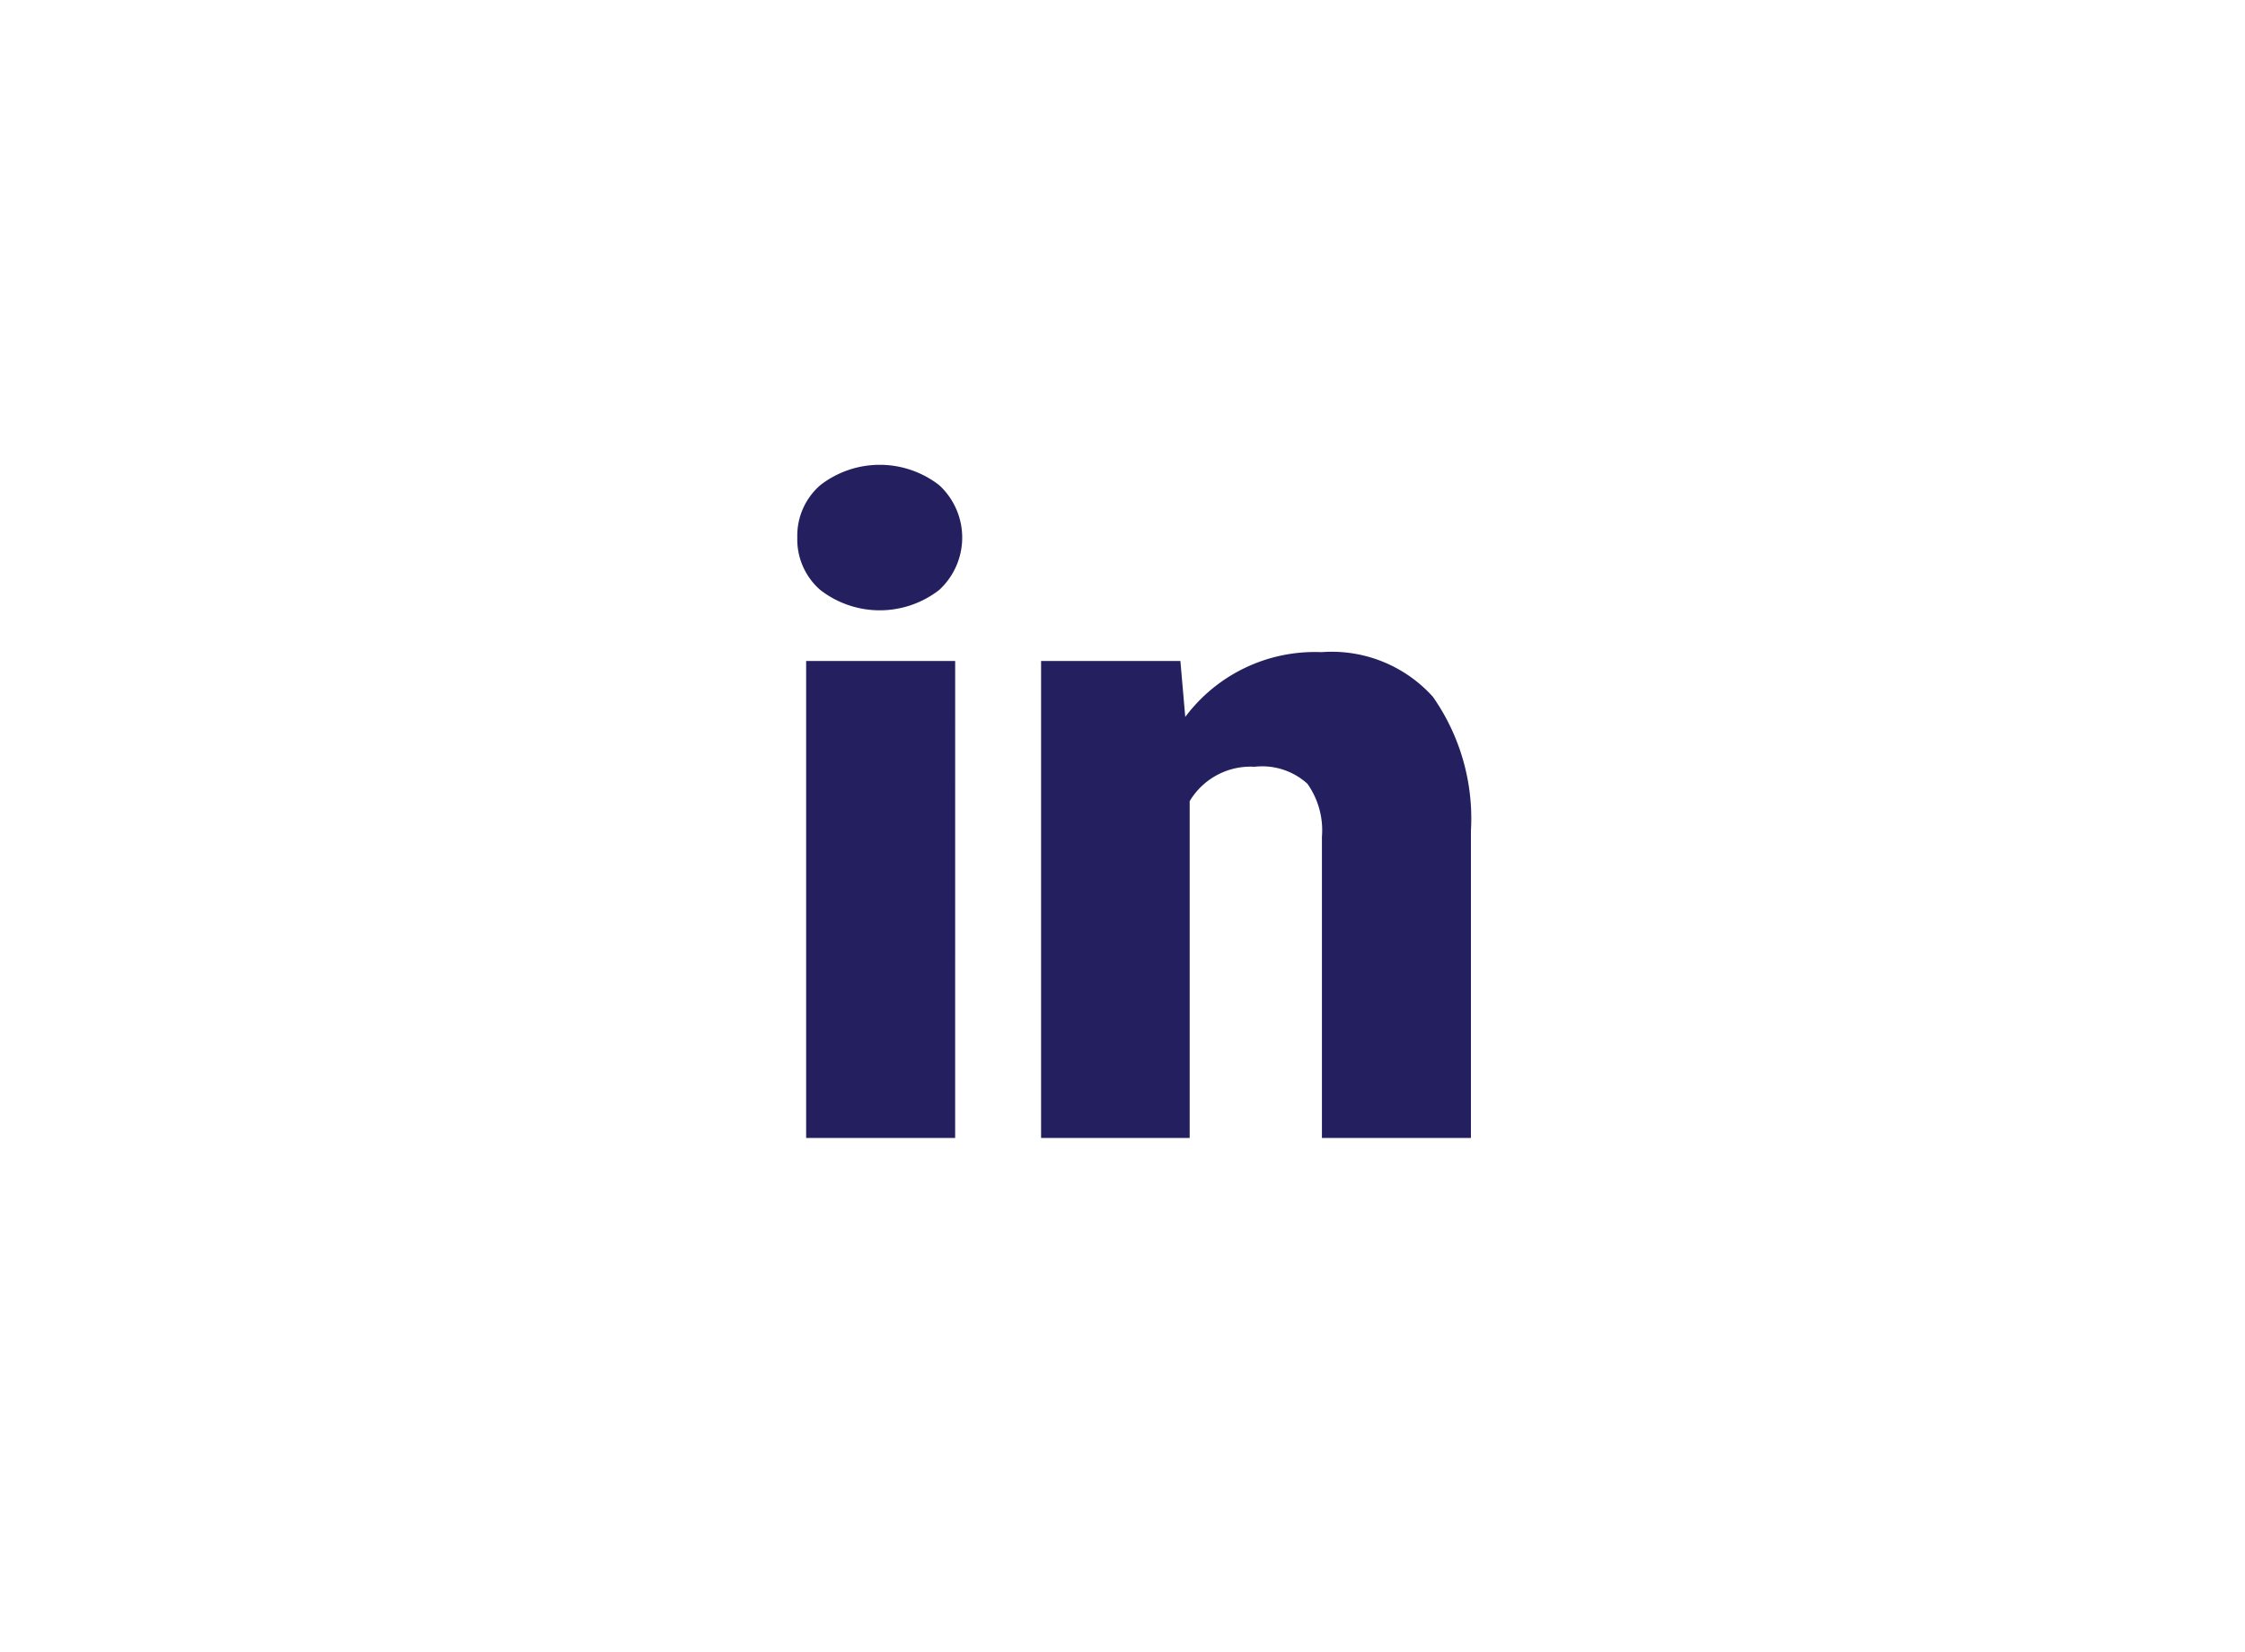 <svg xmlns="http://www.w3.org/2000/svg" viewBox="0 0 76.175 56.07"><title>social_media</title><path d="M27.053,18.243a2.272,2.272,0,0,1,.778-1.776,3.291,3.291,0,0,1,4.039,0,2.416,2.416,0,0,1,0,3.553,3.291,3.291,0,0,1-4.039,0A2.271,2.271,0,0,1,27.053,18.243Zm5.356,20.376H27.353V22.432h5.057Z" fill="#24205f"/><path d="M40.052,22.432l.165,1.899a5.488,5.488,0,0,1,4.622-2.199,4.62,4.62,0,0,1,3.777,1.511,7.19,7.19,0,0,1,1.294,4.548V38.619H44.854V28.401a2.732,2.732,0,0,0-.493-1.803,2.285,2.285,0,0,0-1.795-.576,2.404,2.404,0,0,0-2.199,1.167V38.619h-5.042V22.432Z" fill="#24205f"/></svg>